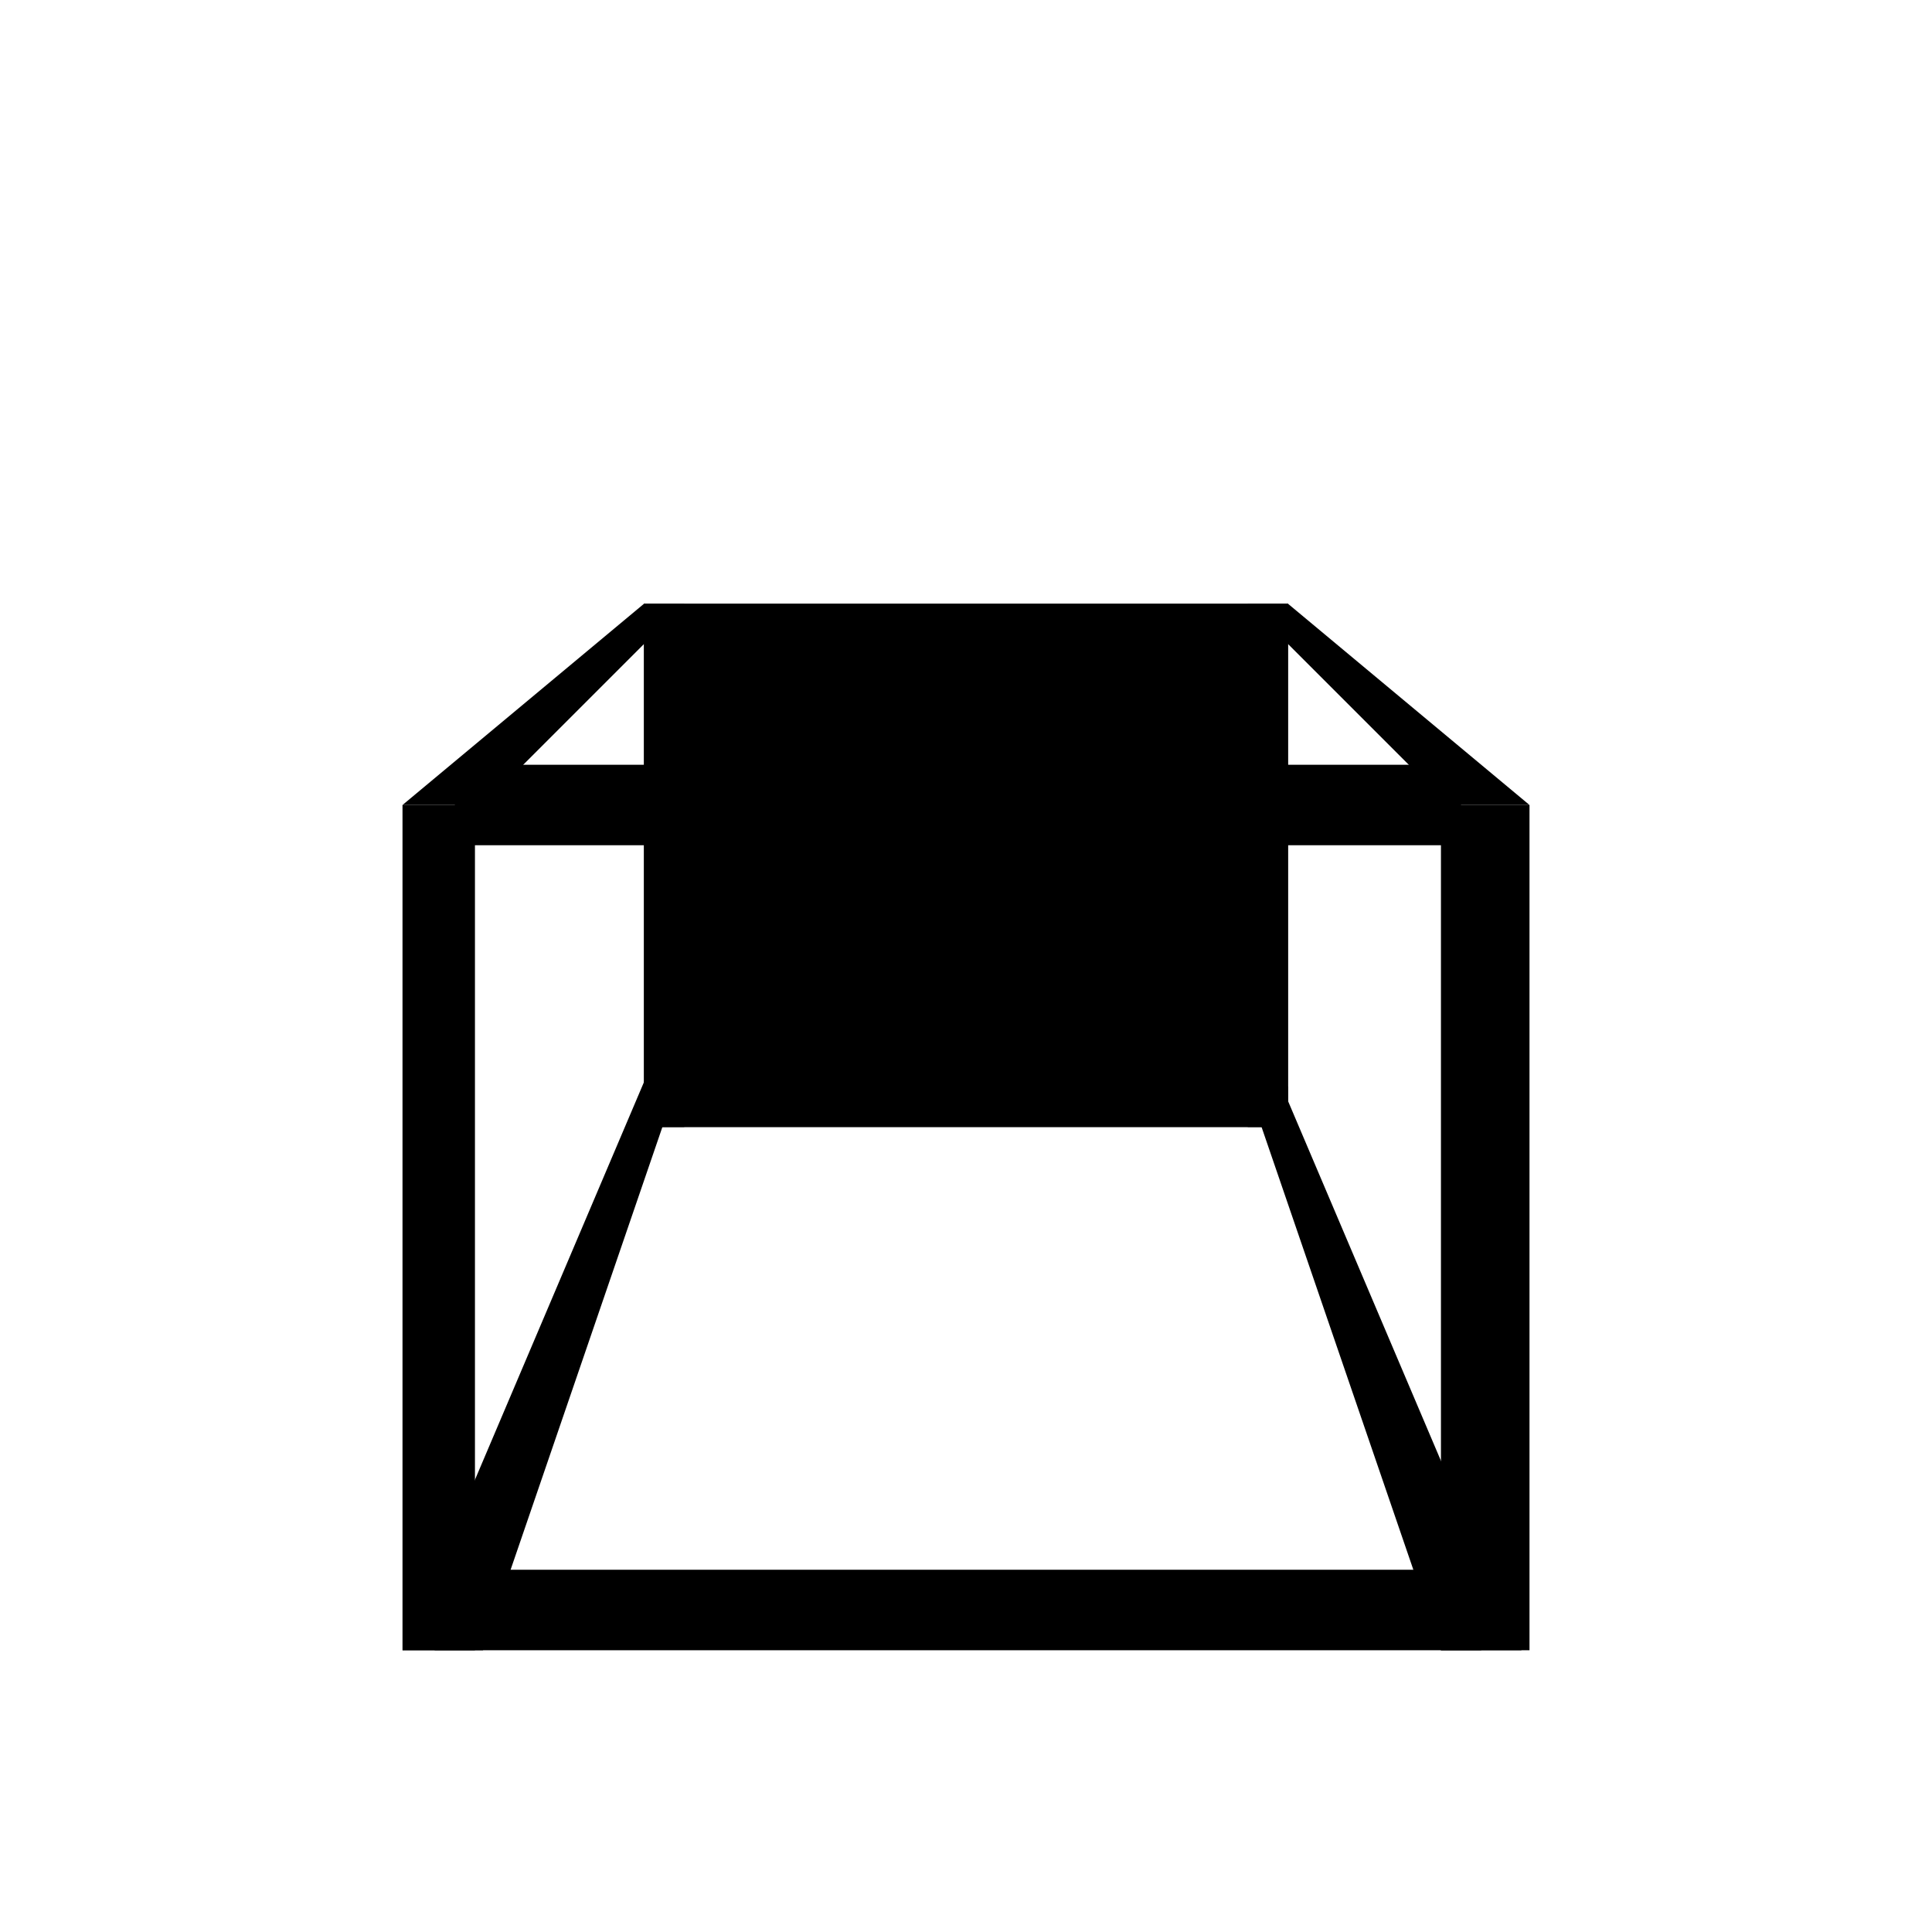 <?xml version="1.0" encoding="utf-8"?>
<!-- Generator: Adobe Illustrator 21.1.0, SVG Export Plug-In . SVG Version: 6.00 Build 0)  -->
<svg version="1.1" id="Layer_1" xmlns="http://www.w3.org/2000/svg" xmlns:xlink="http://www.w3.org/1999/xlink" x="0px" y="0px"
	 viewBox="0 0 24 24" style="enable-background:new 0 0 24 24;" xml:space="preserve">
<rect x="17.9" y="10" width="1.1" height="10.5"/>
<rect x="5" y="10" width="0.9" height="10.5"/>
<polygon points="5.4,10.5 18.4,10.5 17.9,9.5 5.9,9.5 "/>
<rect x="5.4" y="19.5" width="13" height="1"/>
<polygon points="15.5,13.5 15.5,12.5 18.9,20.5 17.9,20.5 "/>
<polygon points="8.4,13.5 8.4,12.5 5,20.5 6,20.5 "/>
<rect x="8" y="13.5" width="8" height="0.5"/>
<rect x="8" y="7.5" width="8" height="0.5"/>
<rect x="12.5" y="10.5" transform="matrix(-1.836970e-16 1 -1 -1.836970e-16 26.5 -5)" width="6.5" height="0.5"/>
<rect x="5" y="10.5" transform="matrix(6.123234e-17 -1 1 6.123234e-17 -2.5 19)" width="6.5" height="0.5"/>
<polygon points="19,10 18,10 15.5,7.5 16,7.5 "/>
<polygon points="5,10 6,10 8.5,7.5 8,7.5 "/>
<rect x="8" y="7.5" width="8" height="6.5"/>
</svg>
